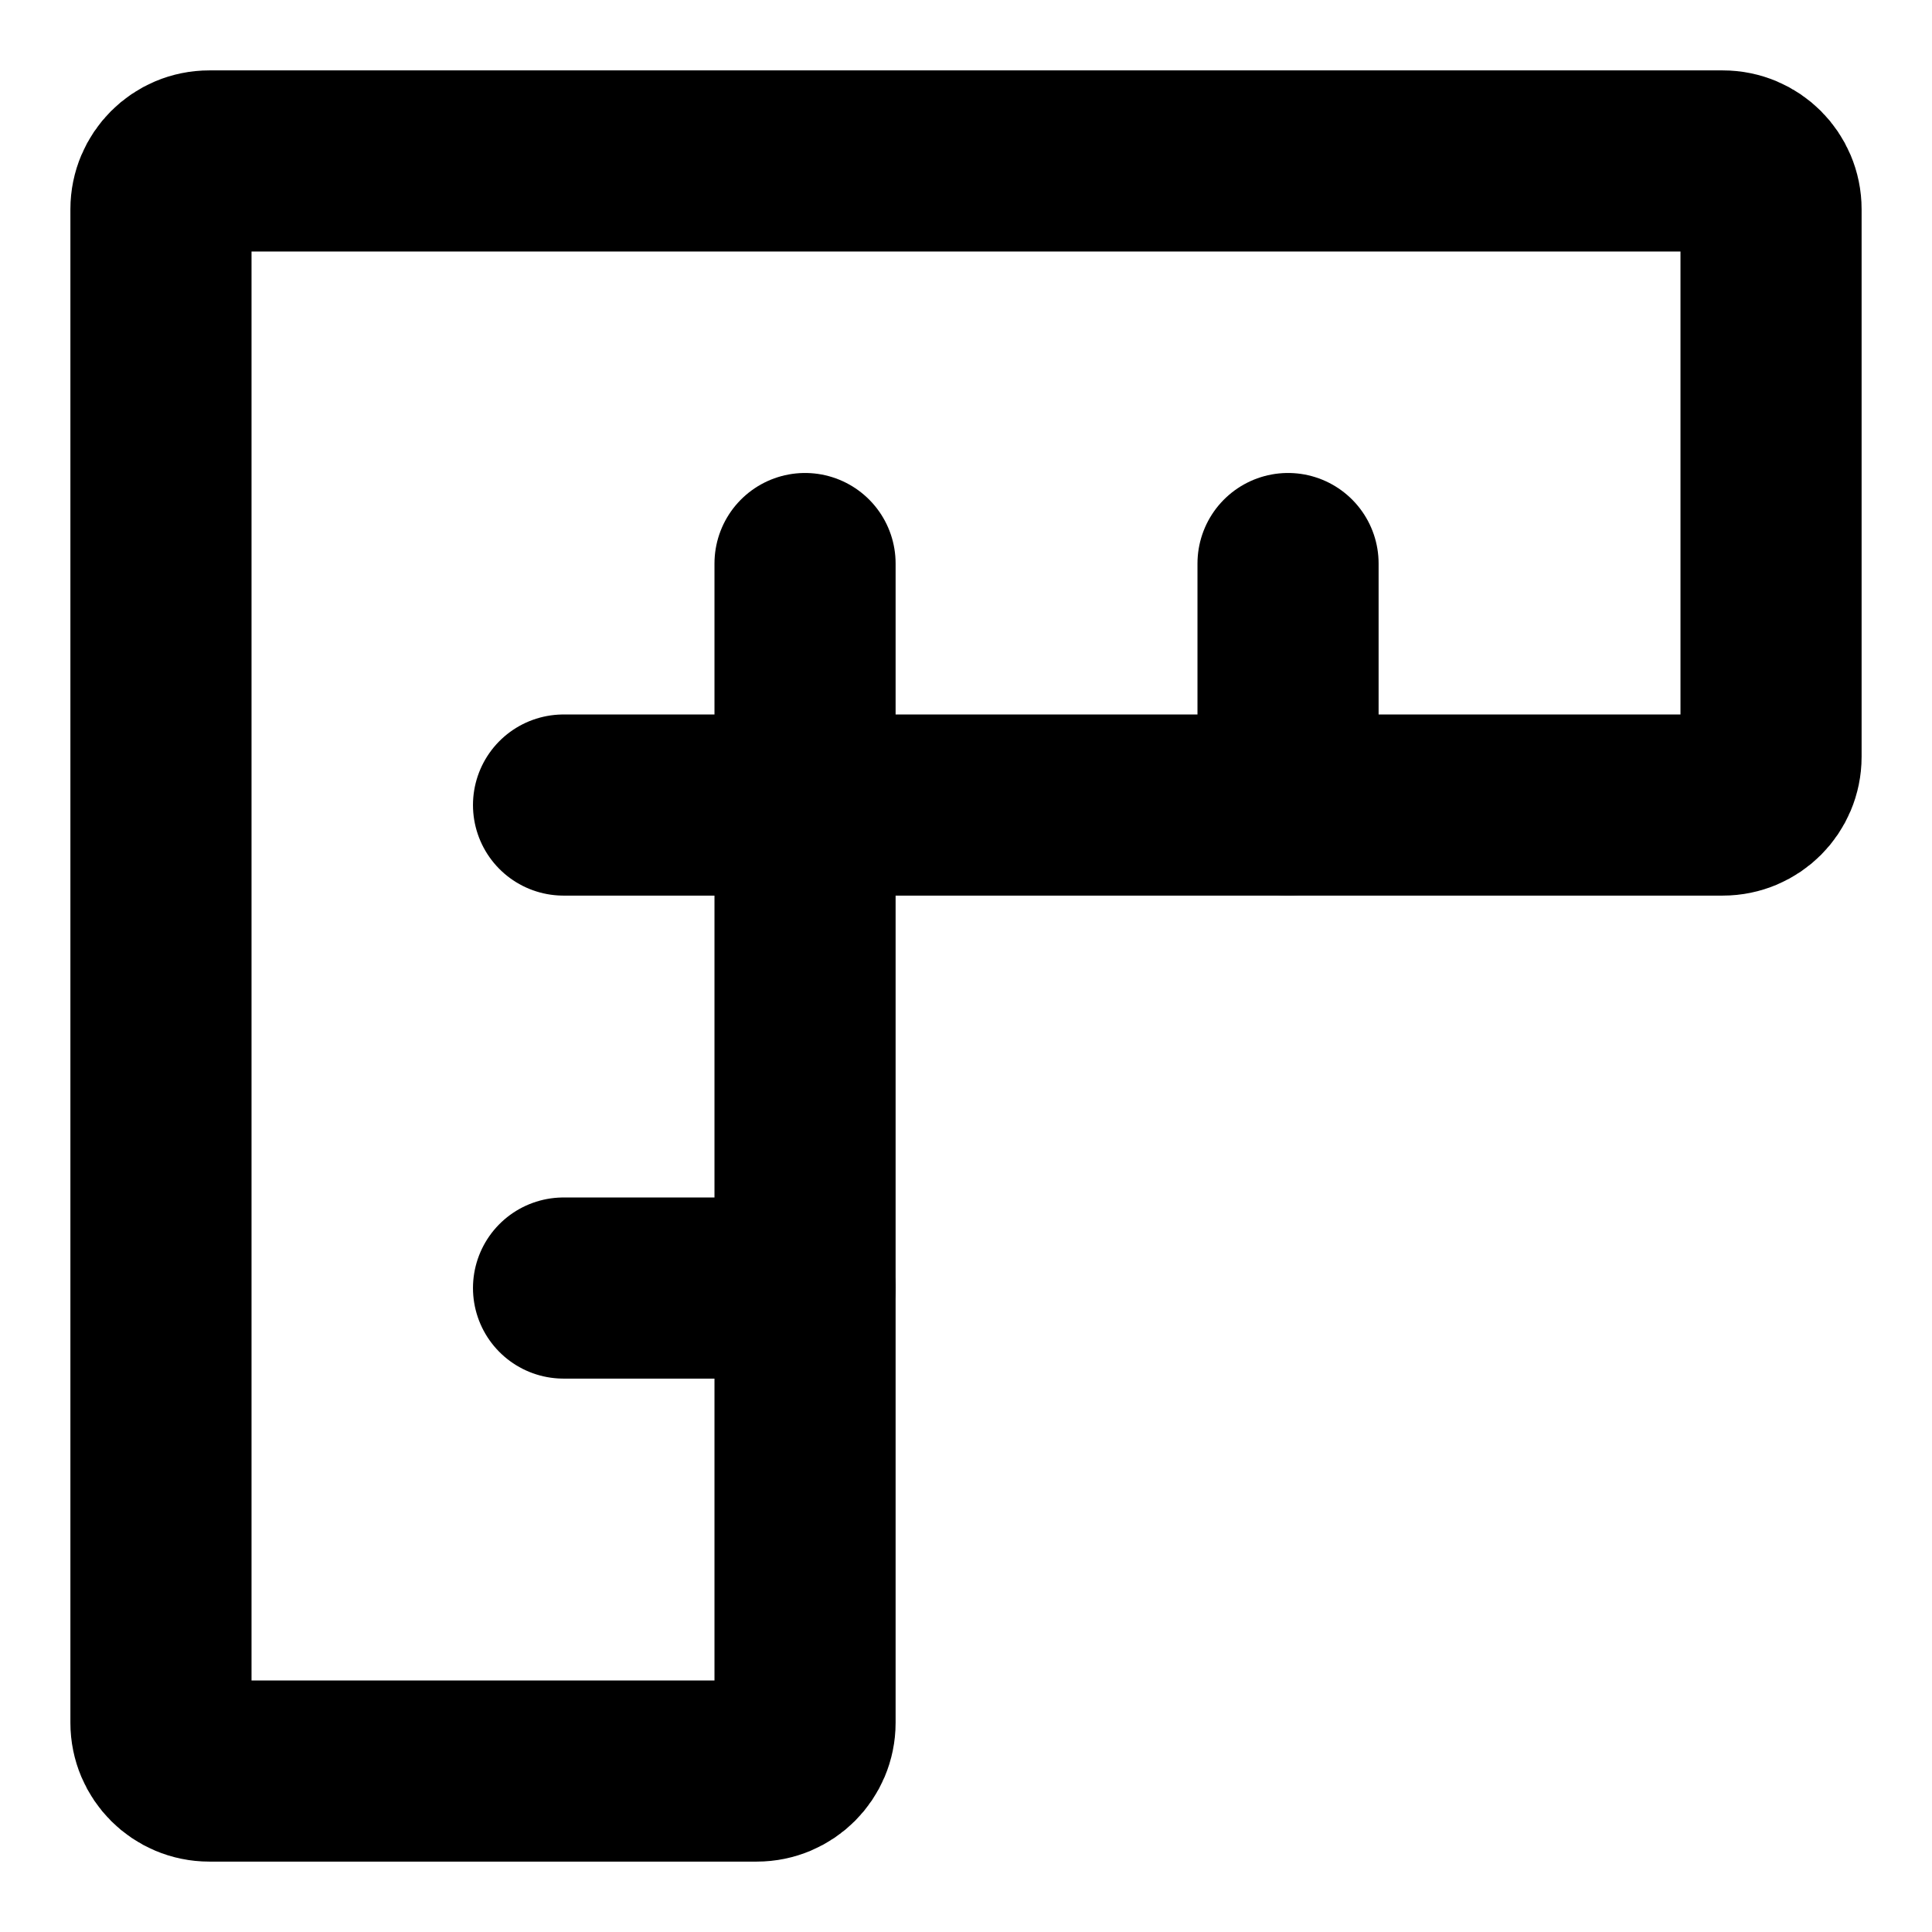 <svg width="16" height="16" viewBox="0 0 16 16" fill="none" xmlns="http://www.w3.org/2000/svg">
<path d="M1.333 14.267V1.733C1.333 1.512 1.512 1.333 1.733 1.333H14.267C14.488 1.333 14.667 1.512 14.667 1.733V6.267C14.667 6.488 14.488 6.667 14.267 6.667H7.067C6.846 6.667 6.667 6.846 6.667 7.067V14.267C6.667 14.488 6.488 14.667 6.267 14.667H1.733C1.512 14.667 1.333 14.488 1.333 14.267Z" stroke="black" stroke-width="1.5" stroke-linecap="round" stroke-linejoin="round"/>
<path d="M10.667 6.667V4.667" stroke="black" stroke-width="1.5" stroke-linecap="round" stroke-linejoin="round"/>
<path d="M6.667 6.667V4.667" stroke="black" stroke-width="1.5" stroke-linecap="round" stroke-linejoin="round"/>
<path d="M6.667 10.667H4.667" stroke="black" stroke-width="1.5" stroke-linecap="round" stroke-linejoin="round"/>
<path d="M6.667 6.667H4.667" stroke="black" stroke-width="1.5" stroke-linecap="round" stroke-linejoin="round"/>
</svg>
